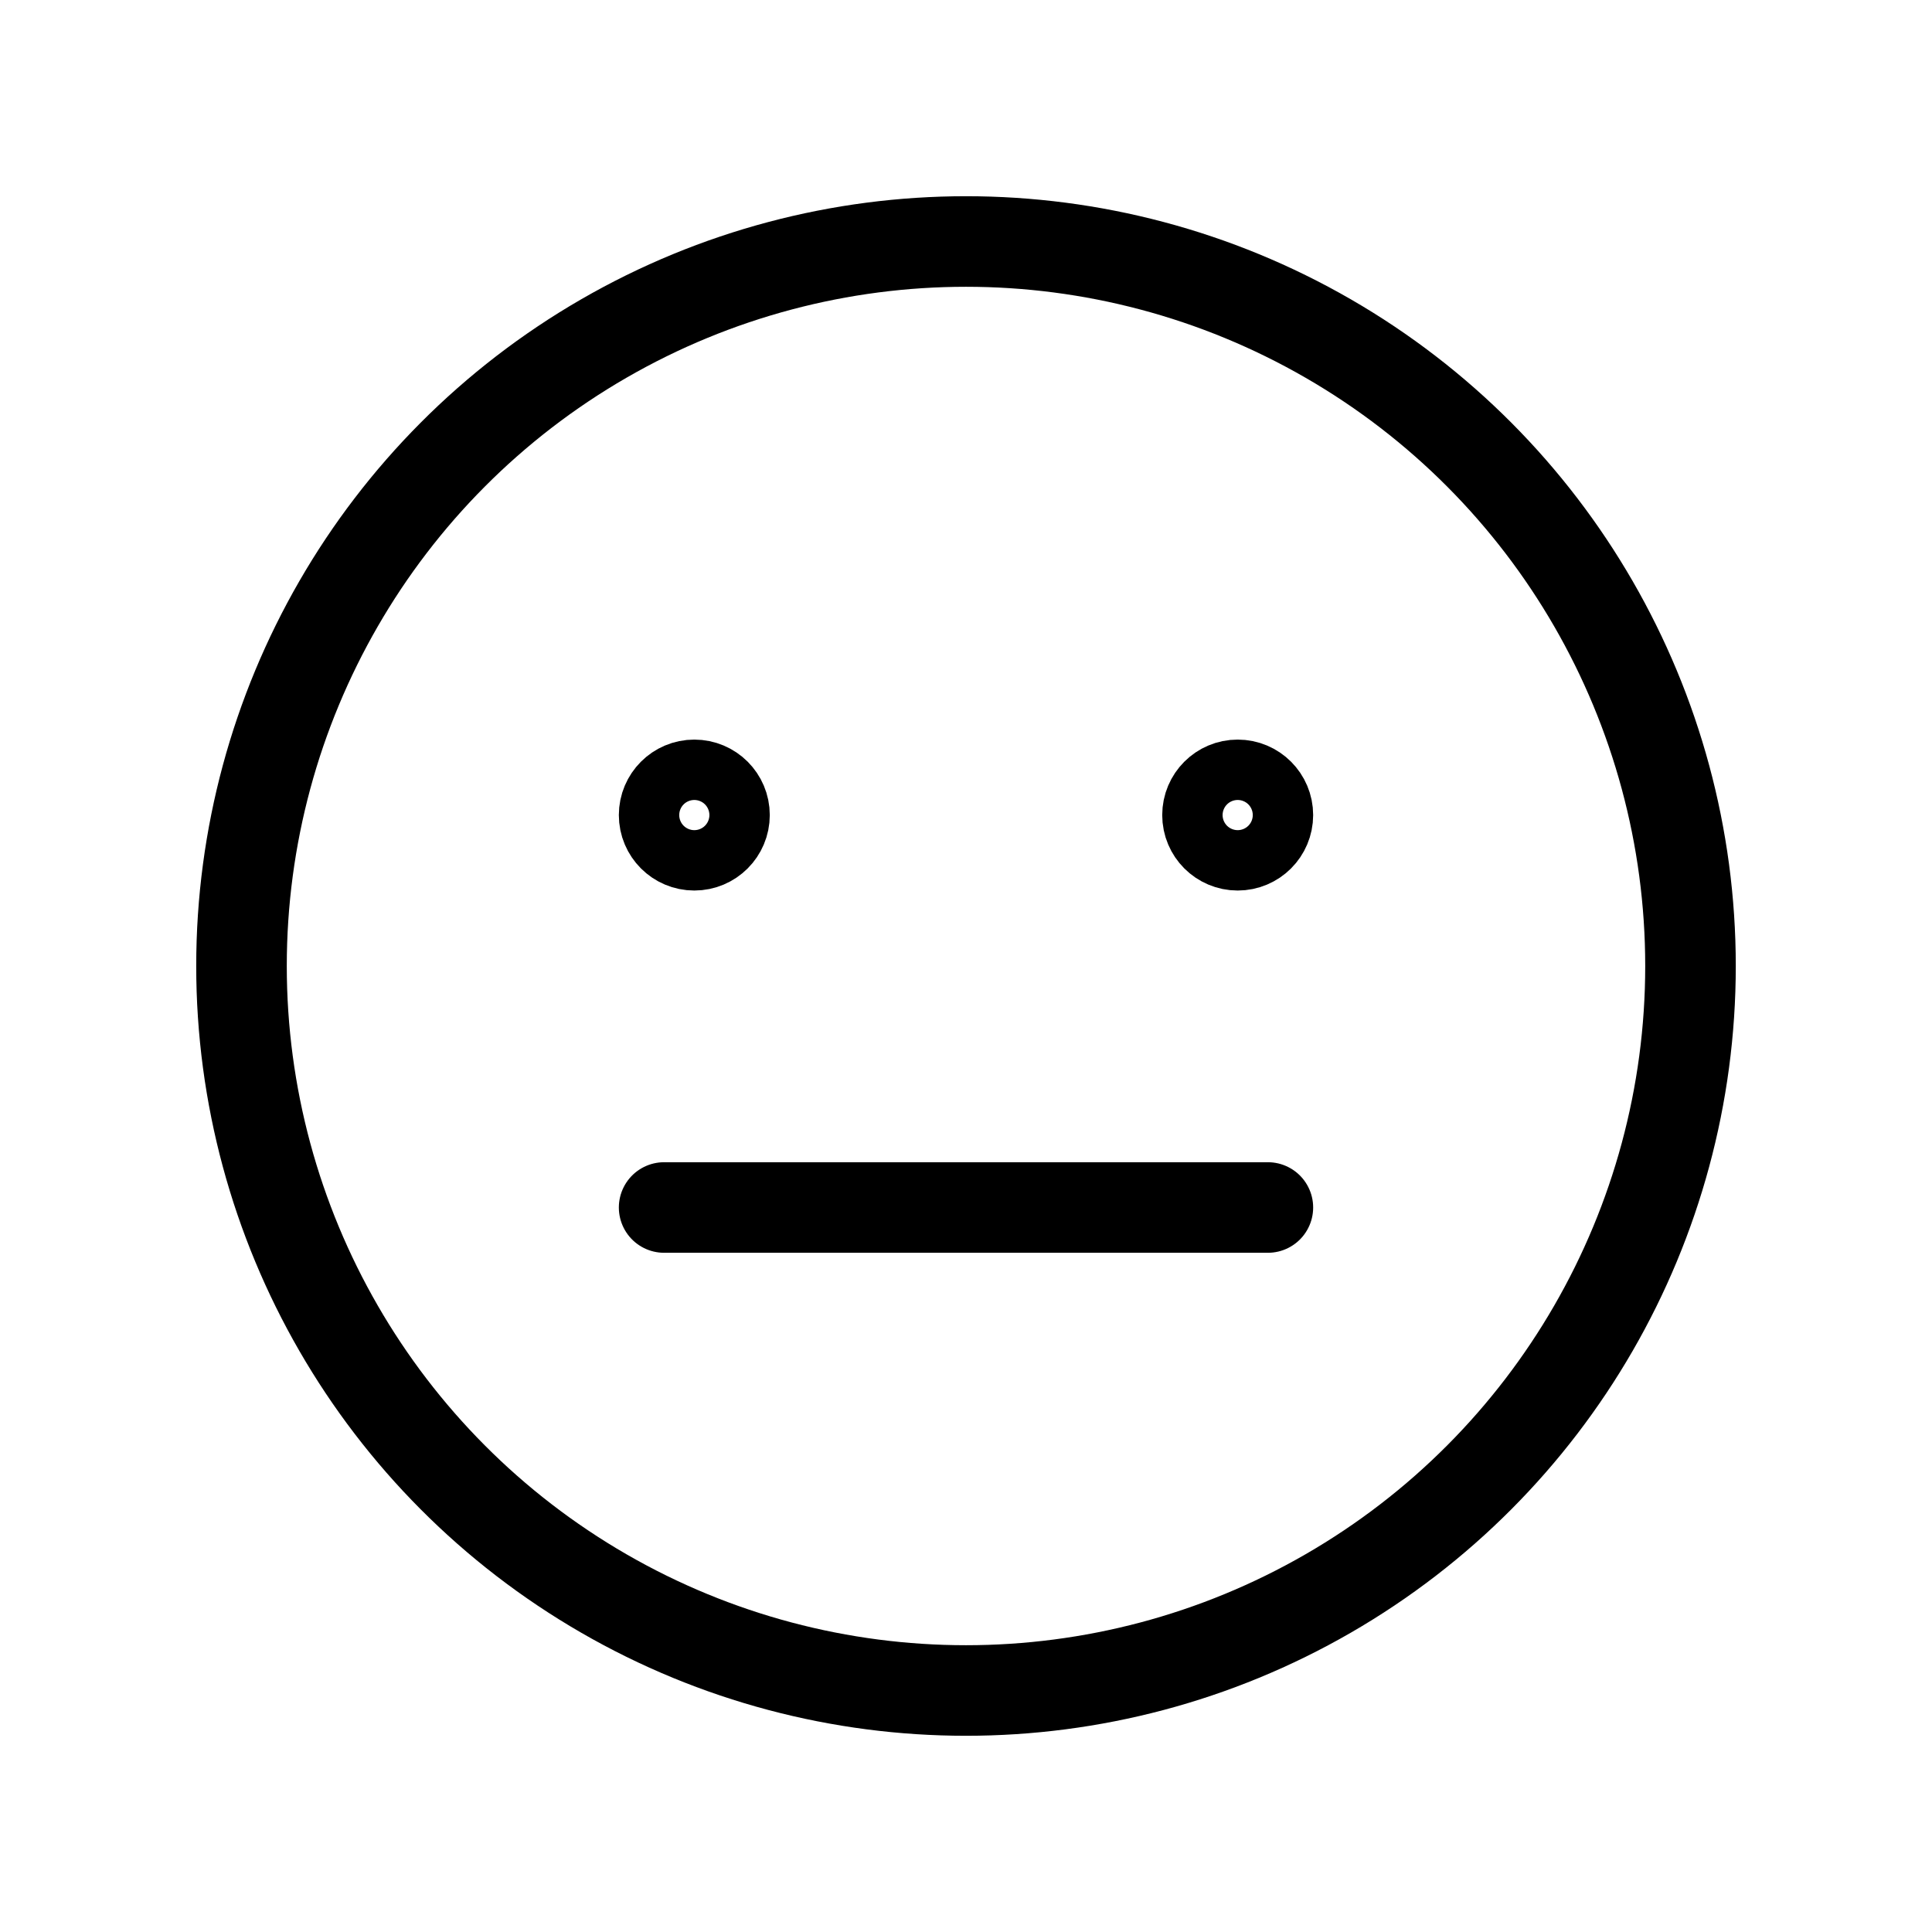 <svg id="Raw" xmlns="http://www.w3.org/2000/svg" viewBox="0 0 256 256">
  <rect width="256" height="256" fill="none"/>
  <circle cx="128" cy="128" r="96" fill="none" stroke="#000" stroke-linecap="round" stroke-linejoin="round" stroke-width="12"/>
  <line x1="88" y1="160" x2="168" y2="160" fill="none" stroke="#000" stroke-linecap="round" stroke-linejoin="round" stroke-width="12"/>
  <circle cx="92" cy="108" r="4" fill="none" stroke="#000" stroke-linecap="round" stroke-linejoin="round" stroke-width="12"/>
  <circle cx="164" cy="108" r="4" fill="none" stroke="#000" stroke-linecap="round" stroke-linejoin="round" stroke-width="12"/>
</svg>
